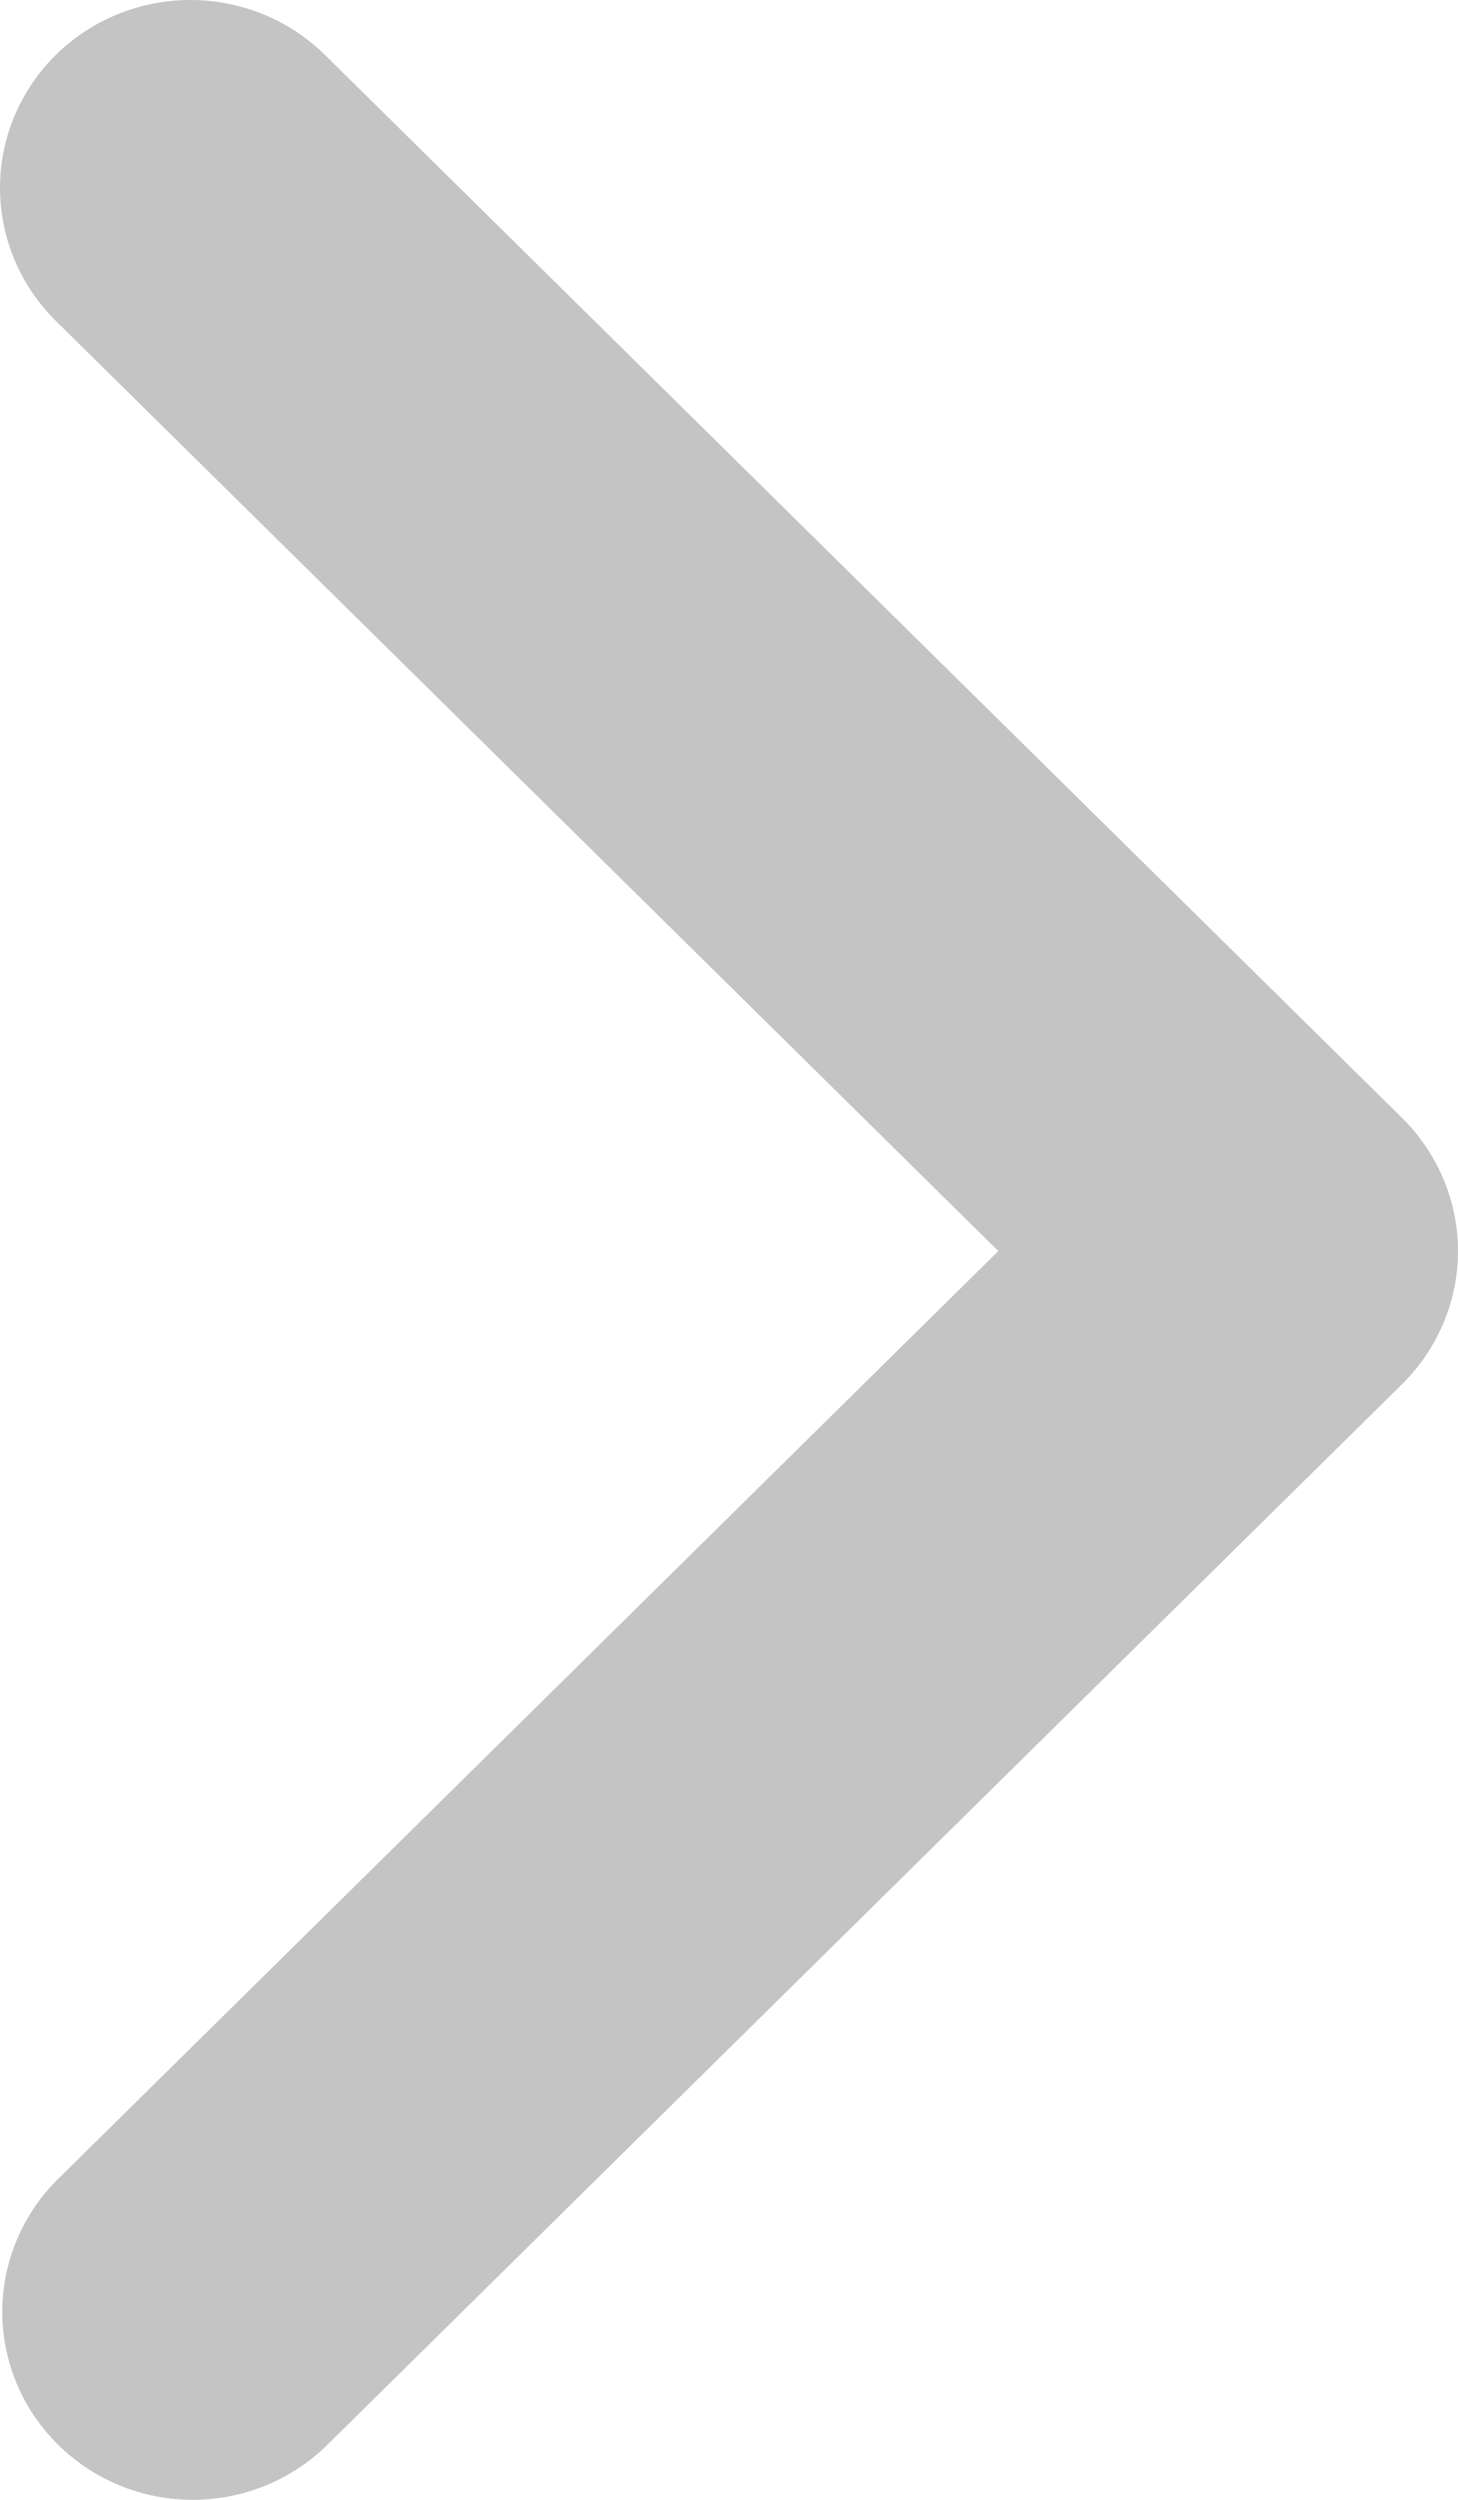 <svg width="14" height="24" viewBox="0 0 14 24" fill="none" xmlns="http://www.w3.org/2000/svg">
<path d="M0.535 0.528C0.193 0.867 0 1.325 0 1.804C0 2.282 0.193 2.741 0.535 3.08L9.586 12.011L0.535 20.942C0.202 21.282 0.018 21.738 0.022 22.211C0.026 22.684 0.219 23.137 0.558 23.471C0.897 23.806 1.355 23.996 1.835 24C2.314 24.004 2.776 23.822 3.121 23.494L13.465 13.287C13.807 12.948 14 12.489 14 12.011C14 11.533 13.807 11.074 13.465 10.735L3.121 0.528C2.778 0.19 2.313 0 1.828 0C1.343 0 0.878 0.19 0.535 0.528V0.528Z" fill="#C4C4C4"/>
</svg>
